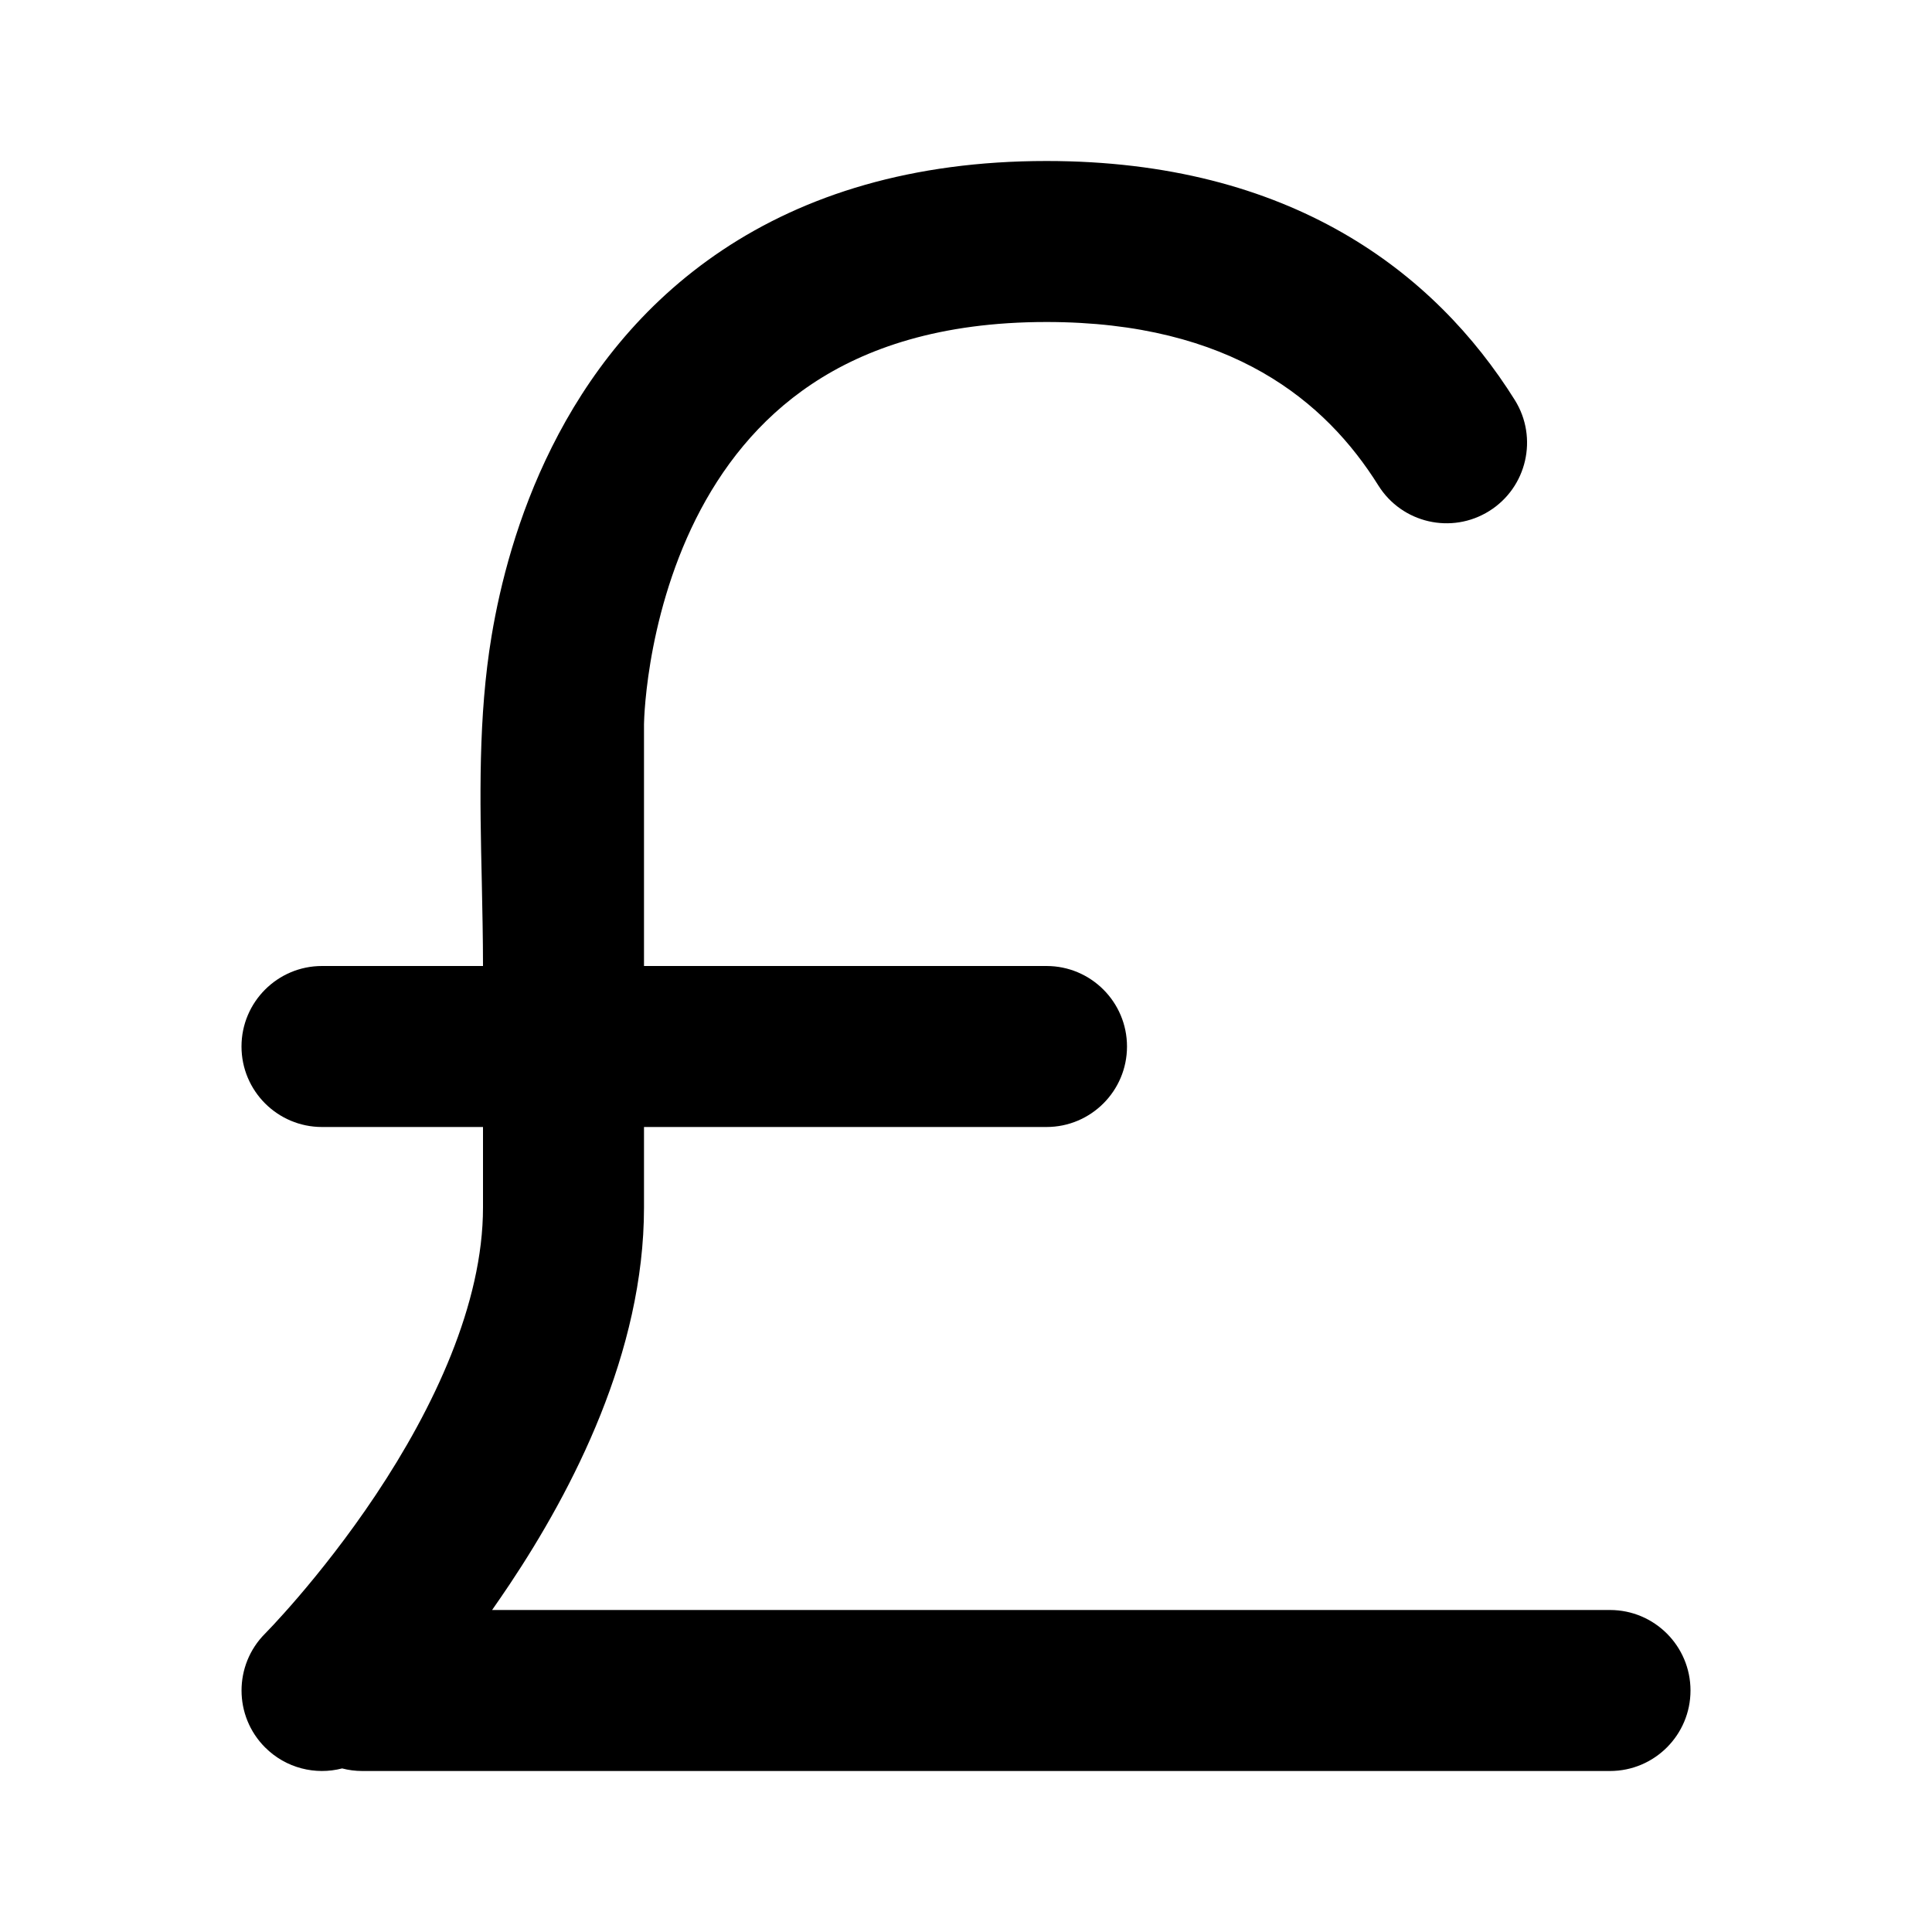 <svg width="24" height="24" viewBox="0 0 24 24" fill="none" xmlns="http://www.w3.org/2000/svg">
<path fill-rule="evenodd" clip-rule="evenodd" d="M8 9.003L8 8.999C8 8.993 8 8.982 8.001 8.966C8.002 8.934 8.004 8.882 8.009 8.813C8.019 8.676 8.039 8.473 8.08 8.227C8.163 7.73 8.327 7.082 8.644 6.447C8.96 5.816 9.418 5.215 10.086 4.77C10.748 4.328 11.675 4 13 4C15.301 4 16.471 4.99 17.122 6.03C17.415 6.499 18.032 6.641 18.5 6.348C18.968 6.055 19.11 5.438 18.818 4.97C17.822 3.378 16.029 2 13 2C11.325 2 10.002 2.422 8.977 3.105C7.957 3.785 7.29 4.684 6.856 5.553C6.423 6.418 6.212 7.27 6.107 7.898C5.939 8.905 5.962 9.931 5.985 10.951C5.992 11.302 6 11.652 6 12H4C3.448 12 3 12.448 3 13C3 13.552 3.448 14 4 14H6V15C6 16.199 5.385 17.495 4.668 18.57C4.32 19.092 3.971 19.528 3.709 19.834C3.579 19.986 3.471 20.104 3.398 20.183C3.361 20.222 3.333 20.252 3.315 20.27L3.296 20.29L3.293 20.293C2.903 20.683 2.903 21.317 3.293 21.707C3.552 21.966 3.919 22.054 4.25 21.968C4.33 21.989 4.414 22 4.5 22H20C20.552 22 21 21.552 21 21C21 20.448 20.552 20 20 20H6.113C6.187 19.894 6.26 19.787 6.332 19.68C7.115 18.505 8 16.801 8 15V14H13C13.552 14 14 13.552 14 13C14 12.448 13.552 12 13 12H8V9.004V9.003Z" fill="black"/>
</svg>
